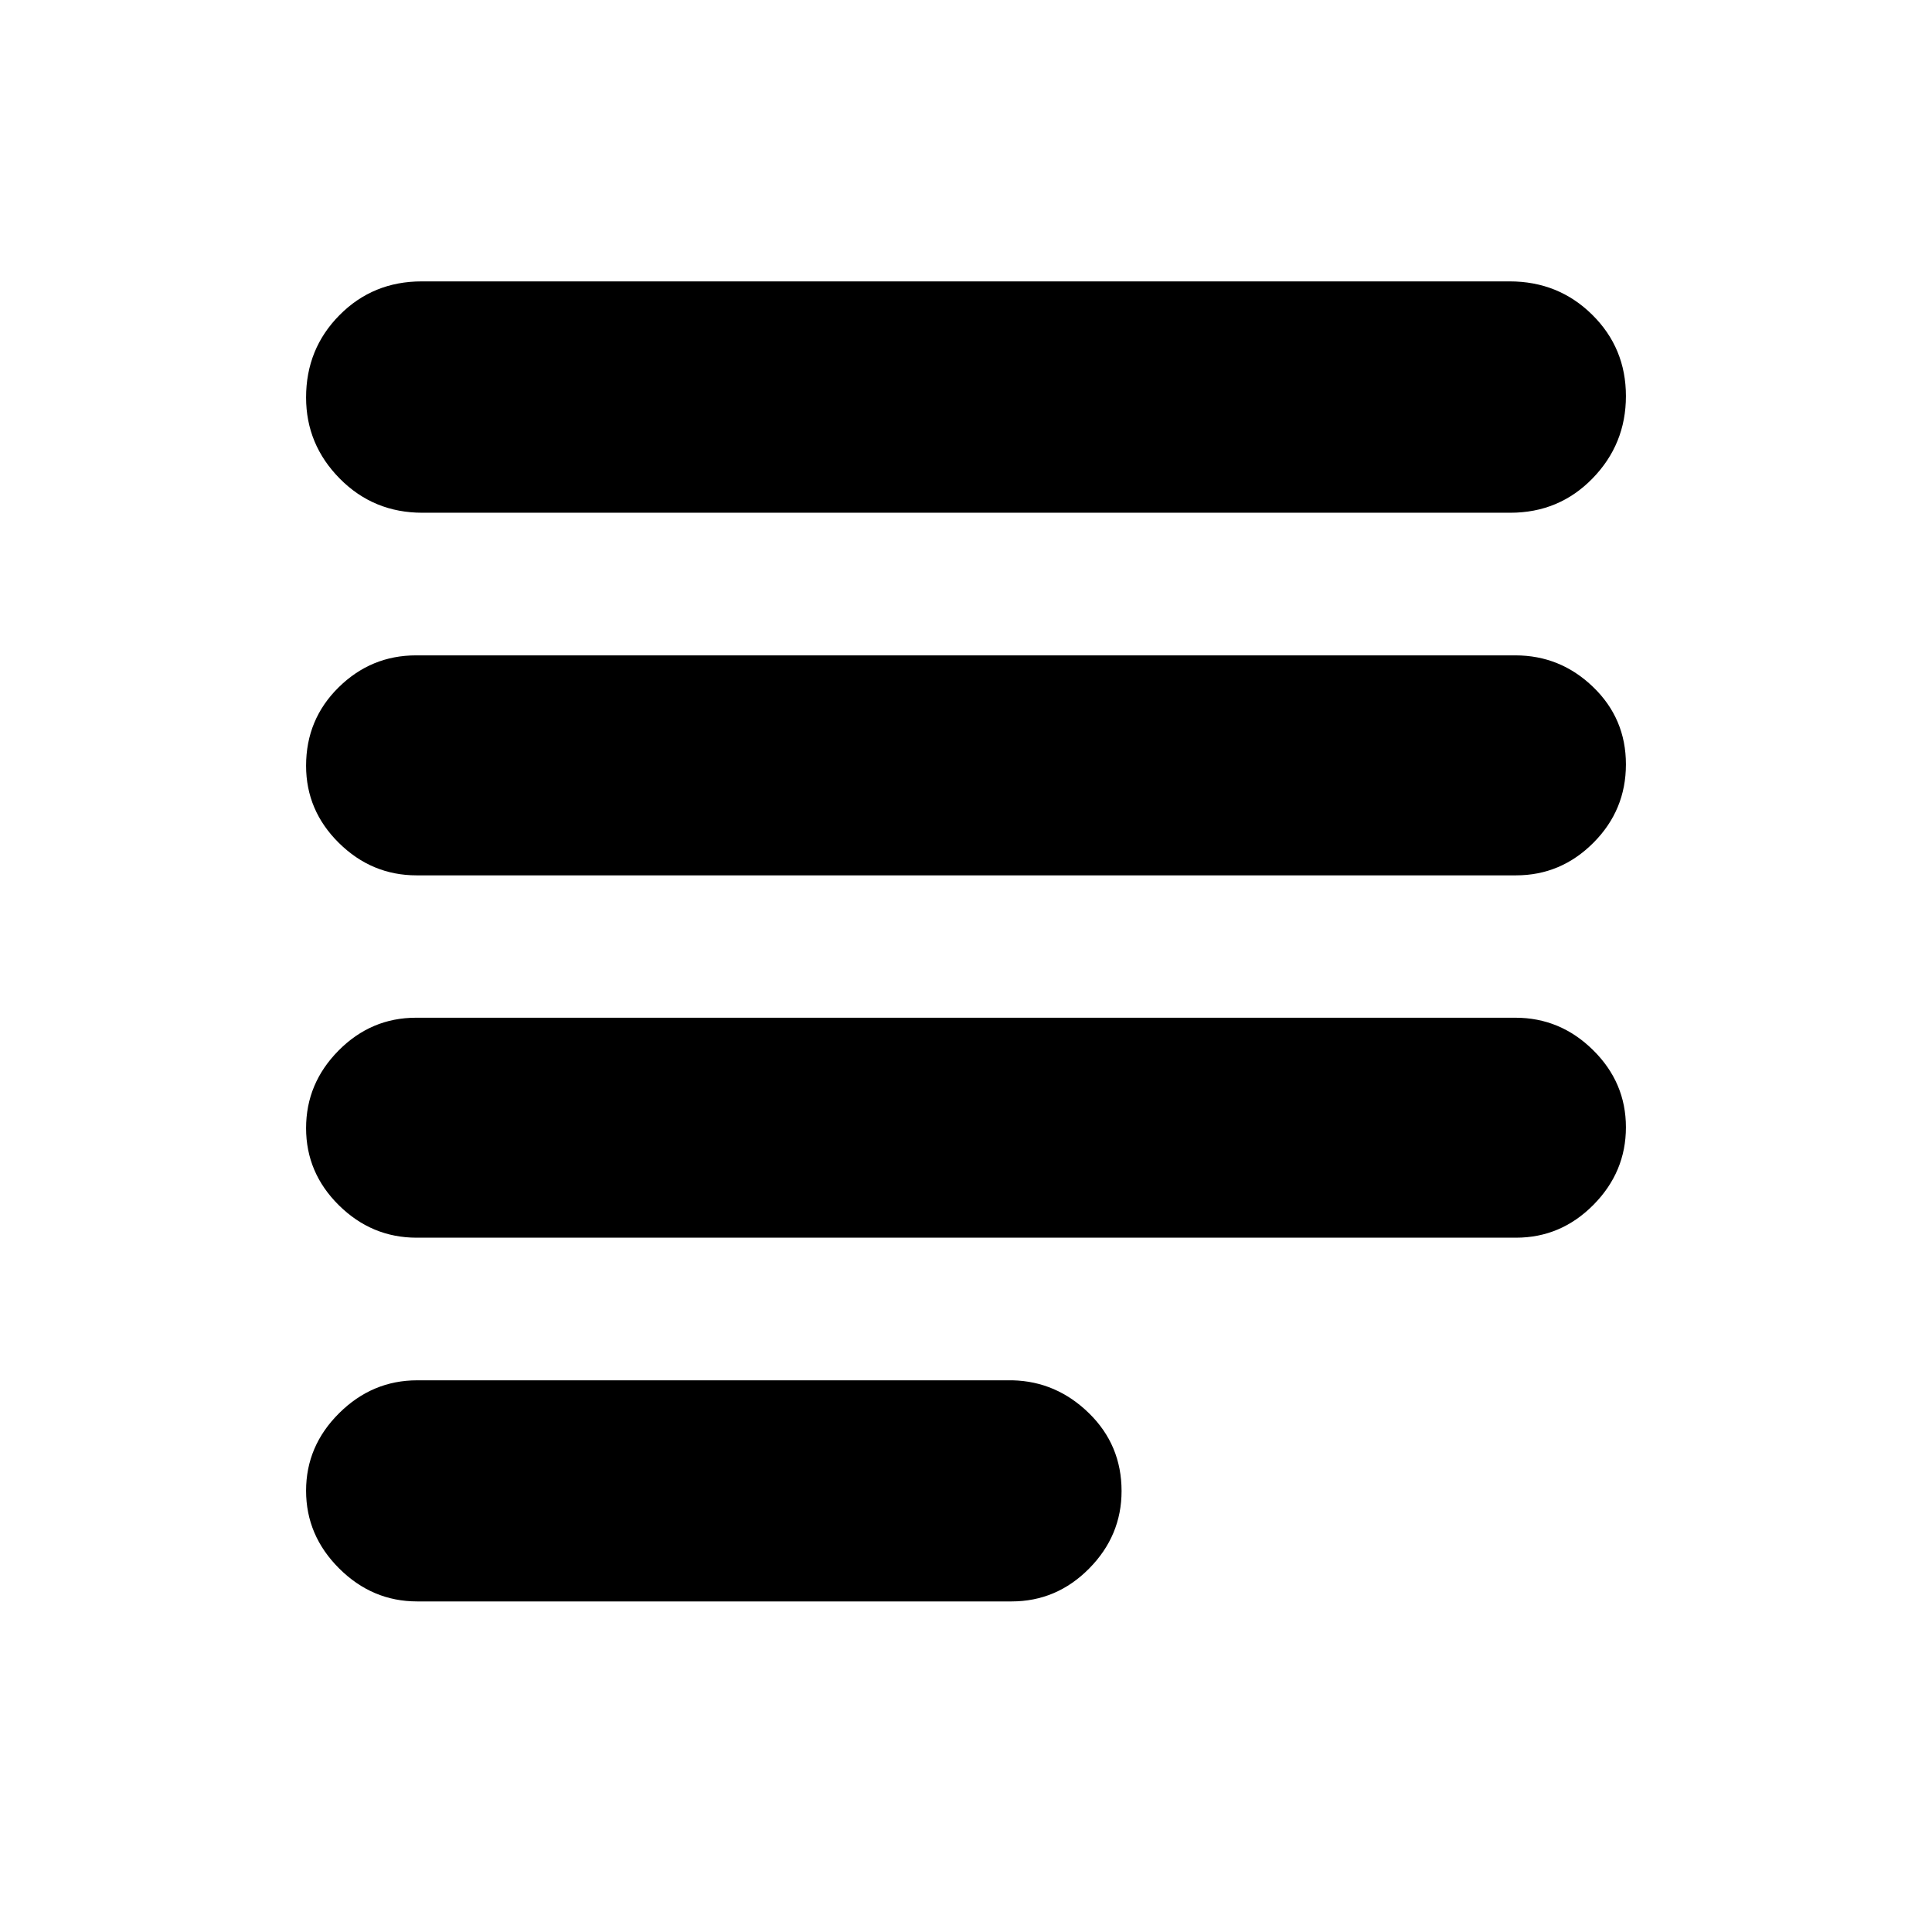 <svg xmlns="http://www.w3.org/2000/svg" height="20" viewBox="0 -960 960 960" width="20"><path d="M207.3-164.26q-22.33 0-38.77-16.38-16.44-16.38-16.44-38.63 0-22.24 16.44-38.55t38.77-16.31h295.92q21.77.57 37.93 16.38 16.15 15.82 16.15 38.63 0 22.24-16.15 38.55-16.16 16.31-38.5 16.31H207.3ZM207.03-345q-22.33 0-38.63-16.1-16.31-16.1-16.31-38.34 0-22.25 16.15-38.56 16.15-16.3 38.48-16.3h546.25q22.33 0 38.63 16.09 16.31 16.1 16.31 38.35 0 22.24-16.15 38.55T753.28-345H207.03Zm0-180.04q-22.33 0-38.63-16.1-16.31-16.1-16.31-38.35 0-23.03 16.15-38.95 16.15-15.91 38.48-15.91h546.25q22.33 0 38.63 15.7 16.31 15.71 16.31 38.46 0 22.76-16.15 38.95-16.15 16.2-38.48 16.2H207.03Zm2.83-180.18q-24.25 0-41.01-16.94-16.76-16.95-16.76-40.33 0-24.16 16.6-40.92 16.61-16.77 40.86-16.77h540.59q24.25 0 41.01 16.56 16.76 16.55 16.76 40.43 0 23.89-16.6 40.93-16.61 17.04-40.86 17.04H209.86Z"/></svg>